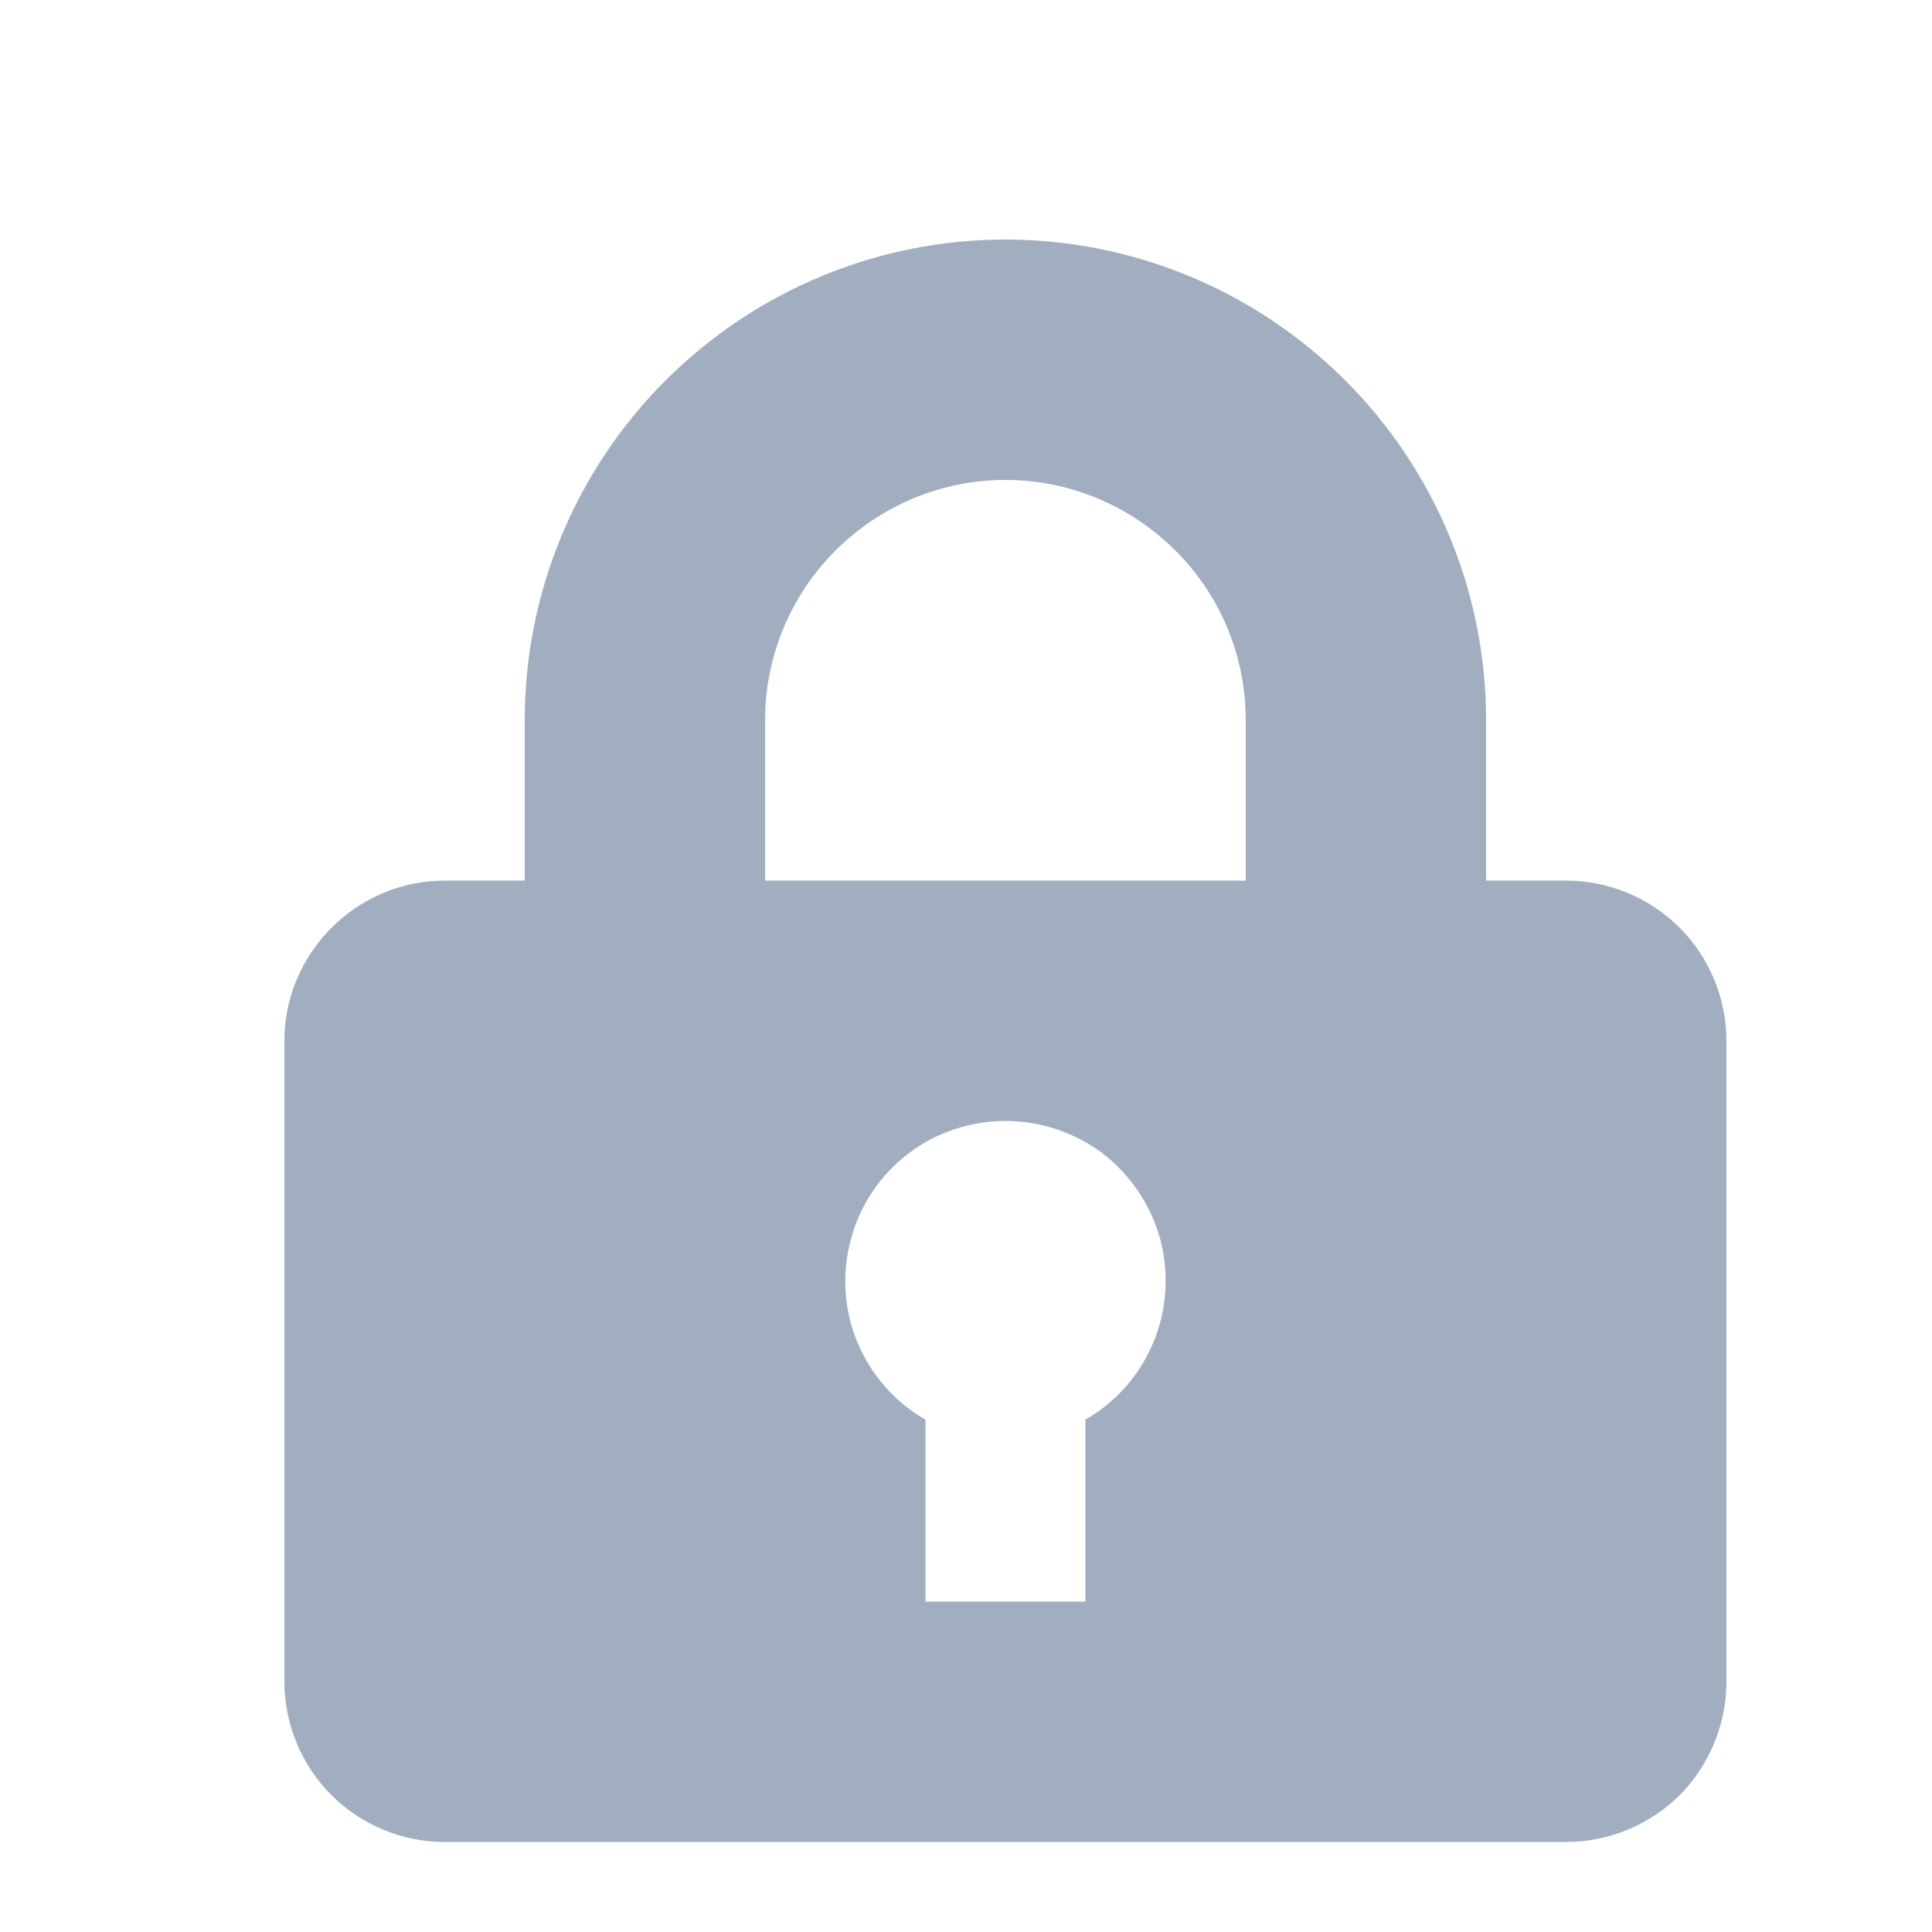 <svg width="5" height="5" viewBox="0 0 5 5" fill="none" xmlns="http://www.w3.org/2000/svg">
<path d="M1.358 2.279V1.864C1.358 1.534 1.489 1.218 1.722 0.985C1.956 0.751 2.272 0.62 2.602 0.62C2.932 0.62 3.248 0.751 3.482 0.985C3.715 1.218 3.846 1.534 3.846 1.864V2.279H4.053C4.163 2.279 4.269 2.323 4.347 2.401C4.424 2.478 4.468 2.584 4.468 2.694V4.352C4.468 4.462 4.424 4.568 4.347 4.646C4.269 4.723 4.163 4.767 4.053 4.767H1.151C1.041 4.767 0.935 4.723 0.858 4.646C0.78 4.568 0.736 4.462 0.736 4.352V2.694C0.736 2.466 0.923 2.279 1.151 2.279H1.358ZM2.395 3.674V4.145H2.809V3.674C2.888 3.629 2.95 3.558 2.985 3.474C3.02 3.39 3.026 3.296 3.003 3.208C2.979 3.12 2.927 3.042 2.855 2.986C2.782 2.931 2.693 2.901 2.602 2.901C2.511 2.901 2.422 2.931 2.35 2.986C2.277 3.042 2.225 3.12 2.202 3.208C2.178 3.296 2.184 3.39 2.219 3.474C2.254 3.558 2.316 3.629 2.395 3.674V3.674ZM1.98 1.864V2.279H3.224V1.864C3.224 1.699 3.159 1.541 3.042 1.425C2.925 1.308 2.767 1.242 2.602 1.242C2.437 1.242 2.279 1.308 2.162 1.425C2.046 1.541 1.98 1.699 1.98 1.864V1.864Z" fill="#A0AEC0"/>
</svg>

